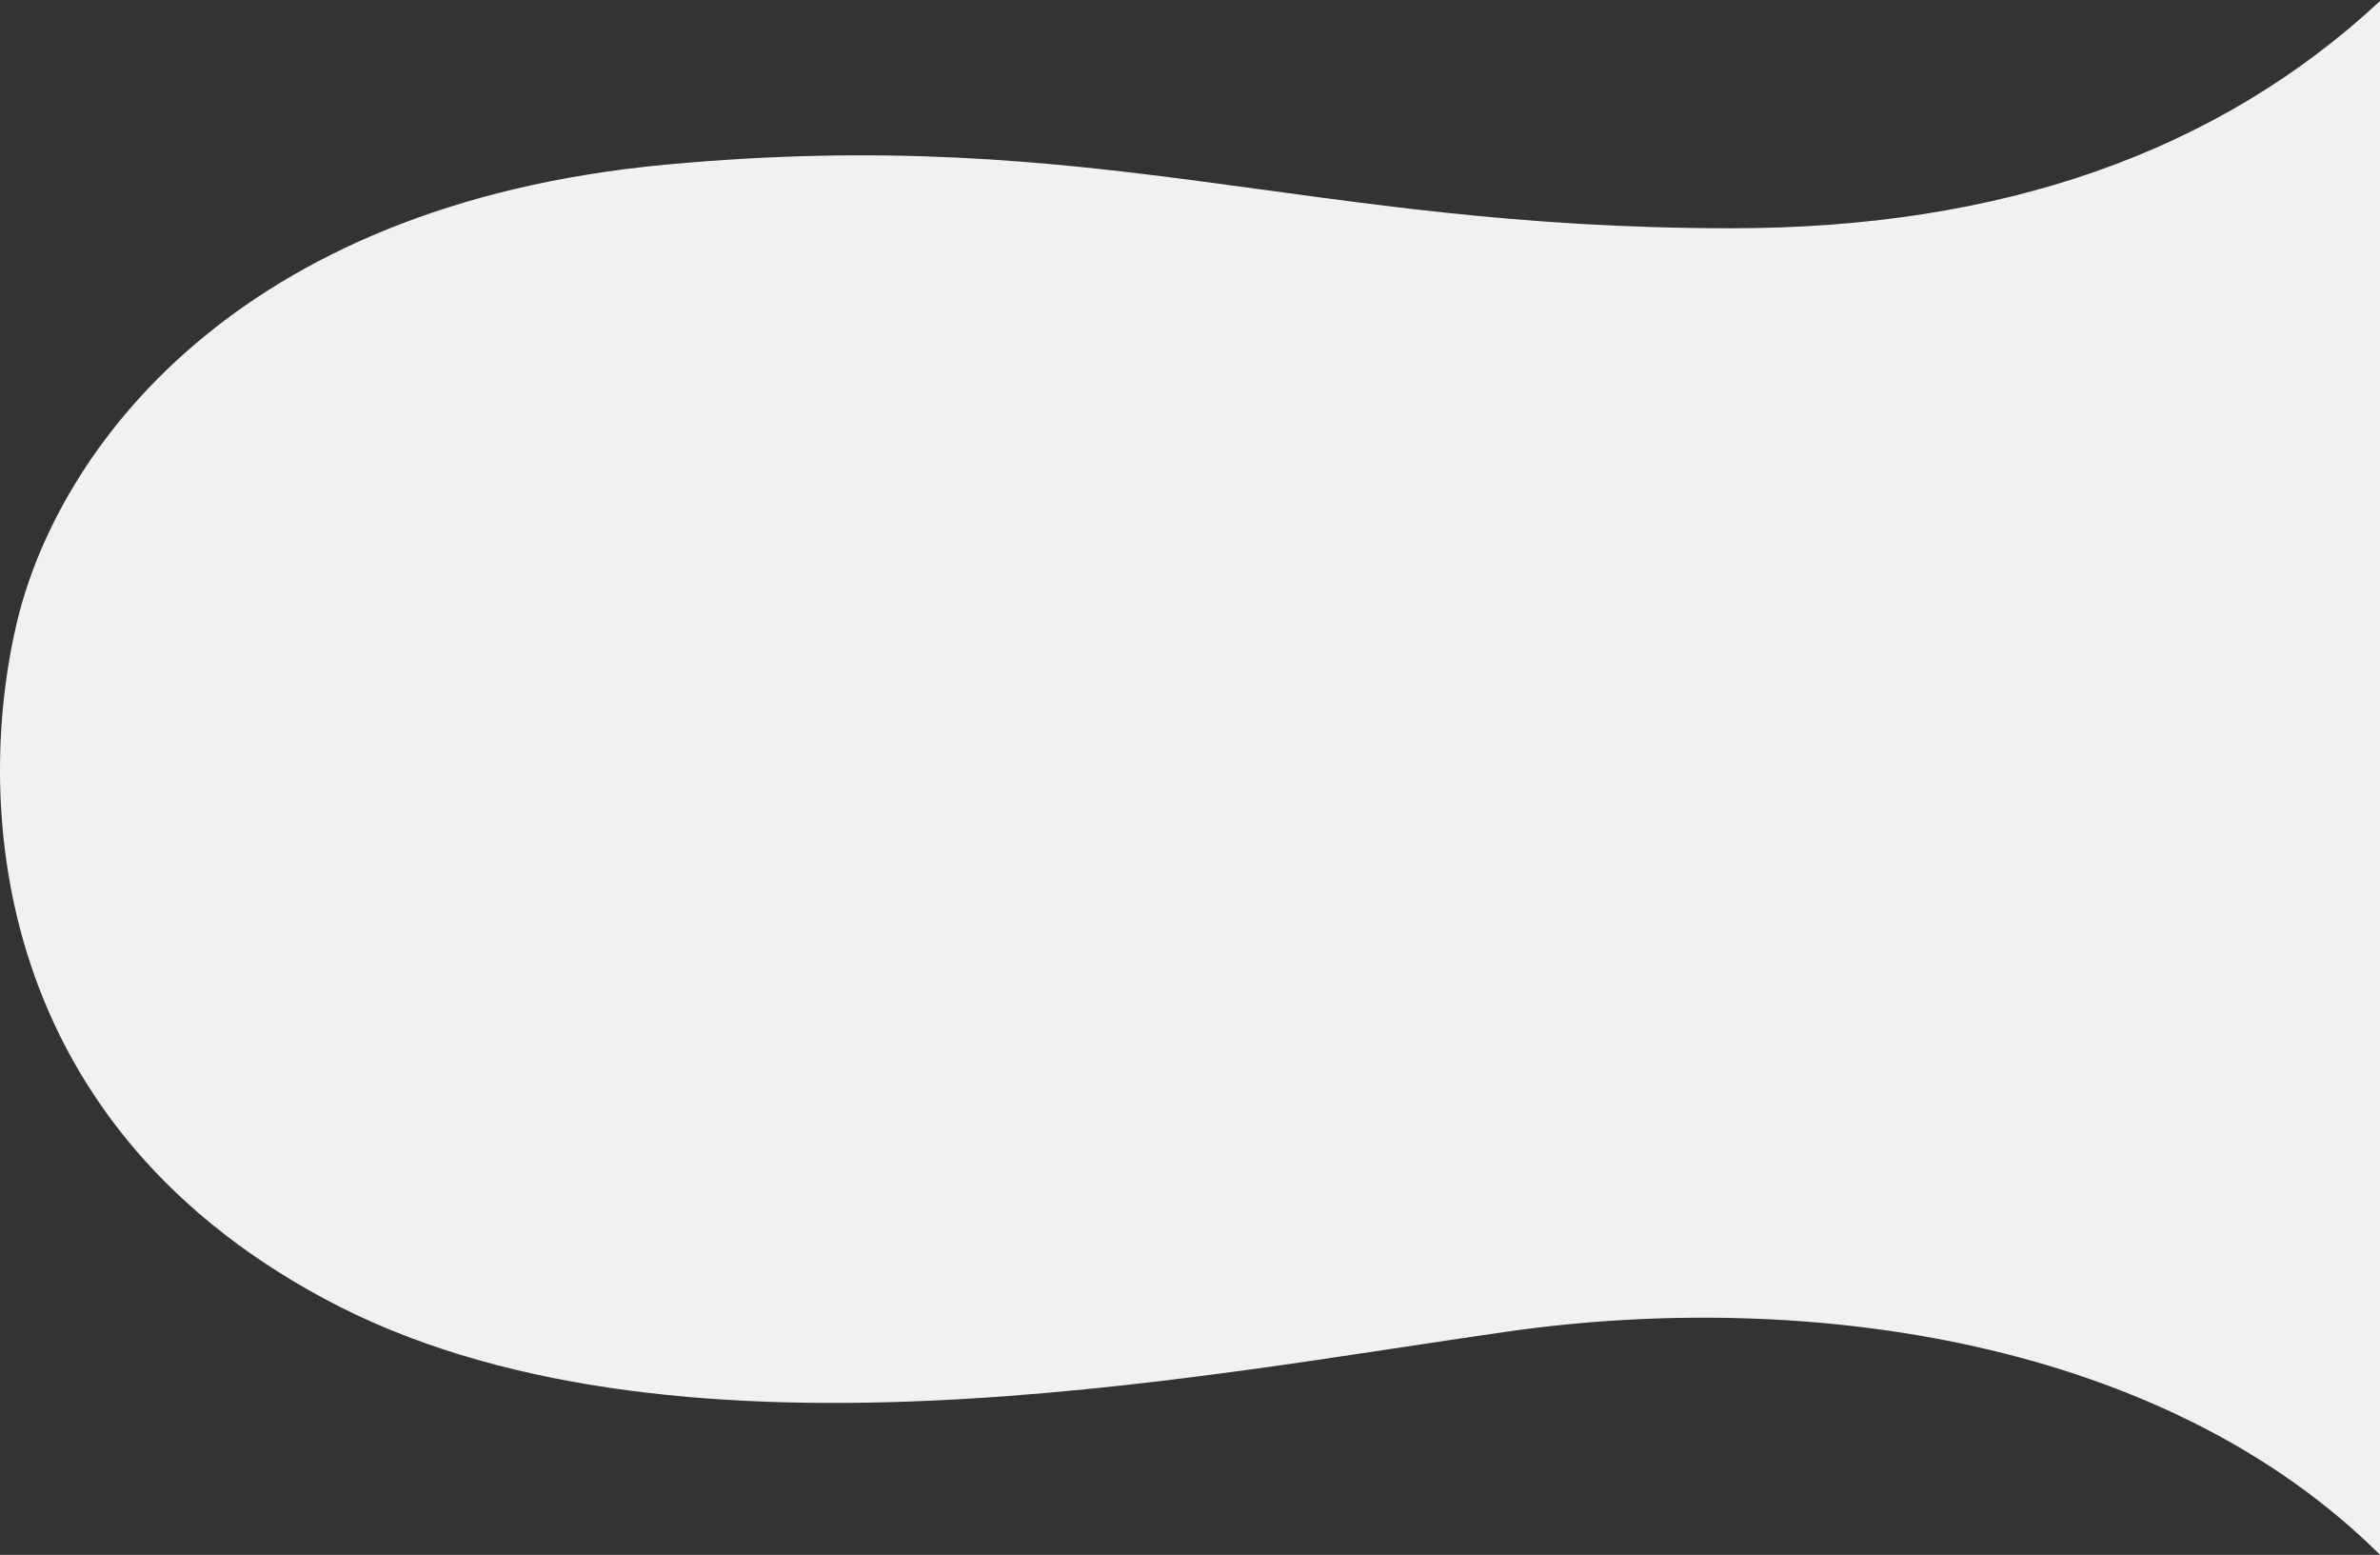 <?xml version="1.0" encoding="UTF-8"?>
<svg width="1404px" height="917px" viewBox="0 0 1404 917" version="1.1" xmlns="http://www.w3.org/2000/svg" xmlns:xlink="http://www.w3.org/1999/xlink">
    <rect x="0" y="0" width="1404" height="917" fill="#333333" stroke="none"/>
    <!-- Generator: Sketch 51.2 (57519) - http://www.bohemiancoding.com/sketch -->
    <title>Path 3</title>
    <desc>Created with Sketch.</desc>
    <defs></defs>
    <g id="Page-1" stroke="none" stroke-width="1" fill="none" fill-rule="evenodd">
        <g id="2b" transform="translate(-196, -1170)" fill="#F3F1F0">
            <path d="M1600.173,1170.457 C1504.115,1259.904 1376.533,1304.627 1217.429,1304.627 C964.559,1304.627 845.473,1243.364 589.168,1267.063 C332.862,1290.761 229.849,1437.349 206.073,1536.588 C182.297,1635.827 185.643,1827.633 387.405,1936.018 C589.168,2044.403 899.811,1981.669 1085.621,1955.274 C1263.419,1930.017 1473.293,1960.669 1600.338,2087.315" id="Path-3"></path>
        </g>
    </g>
</svg>